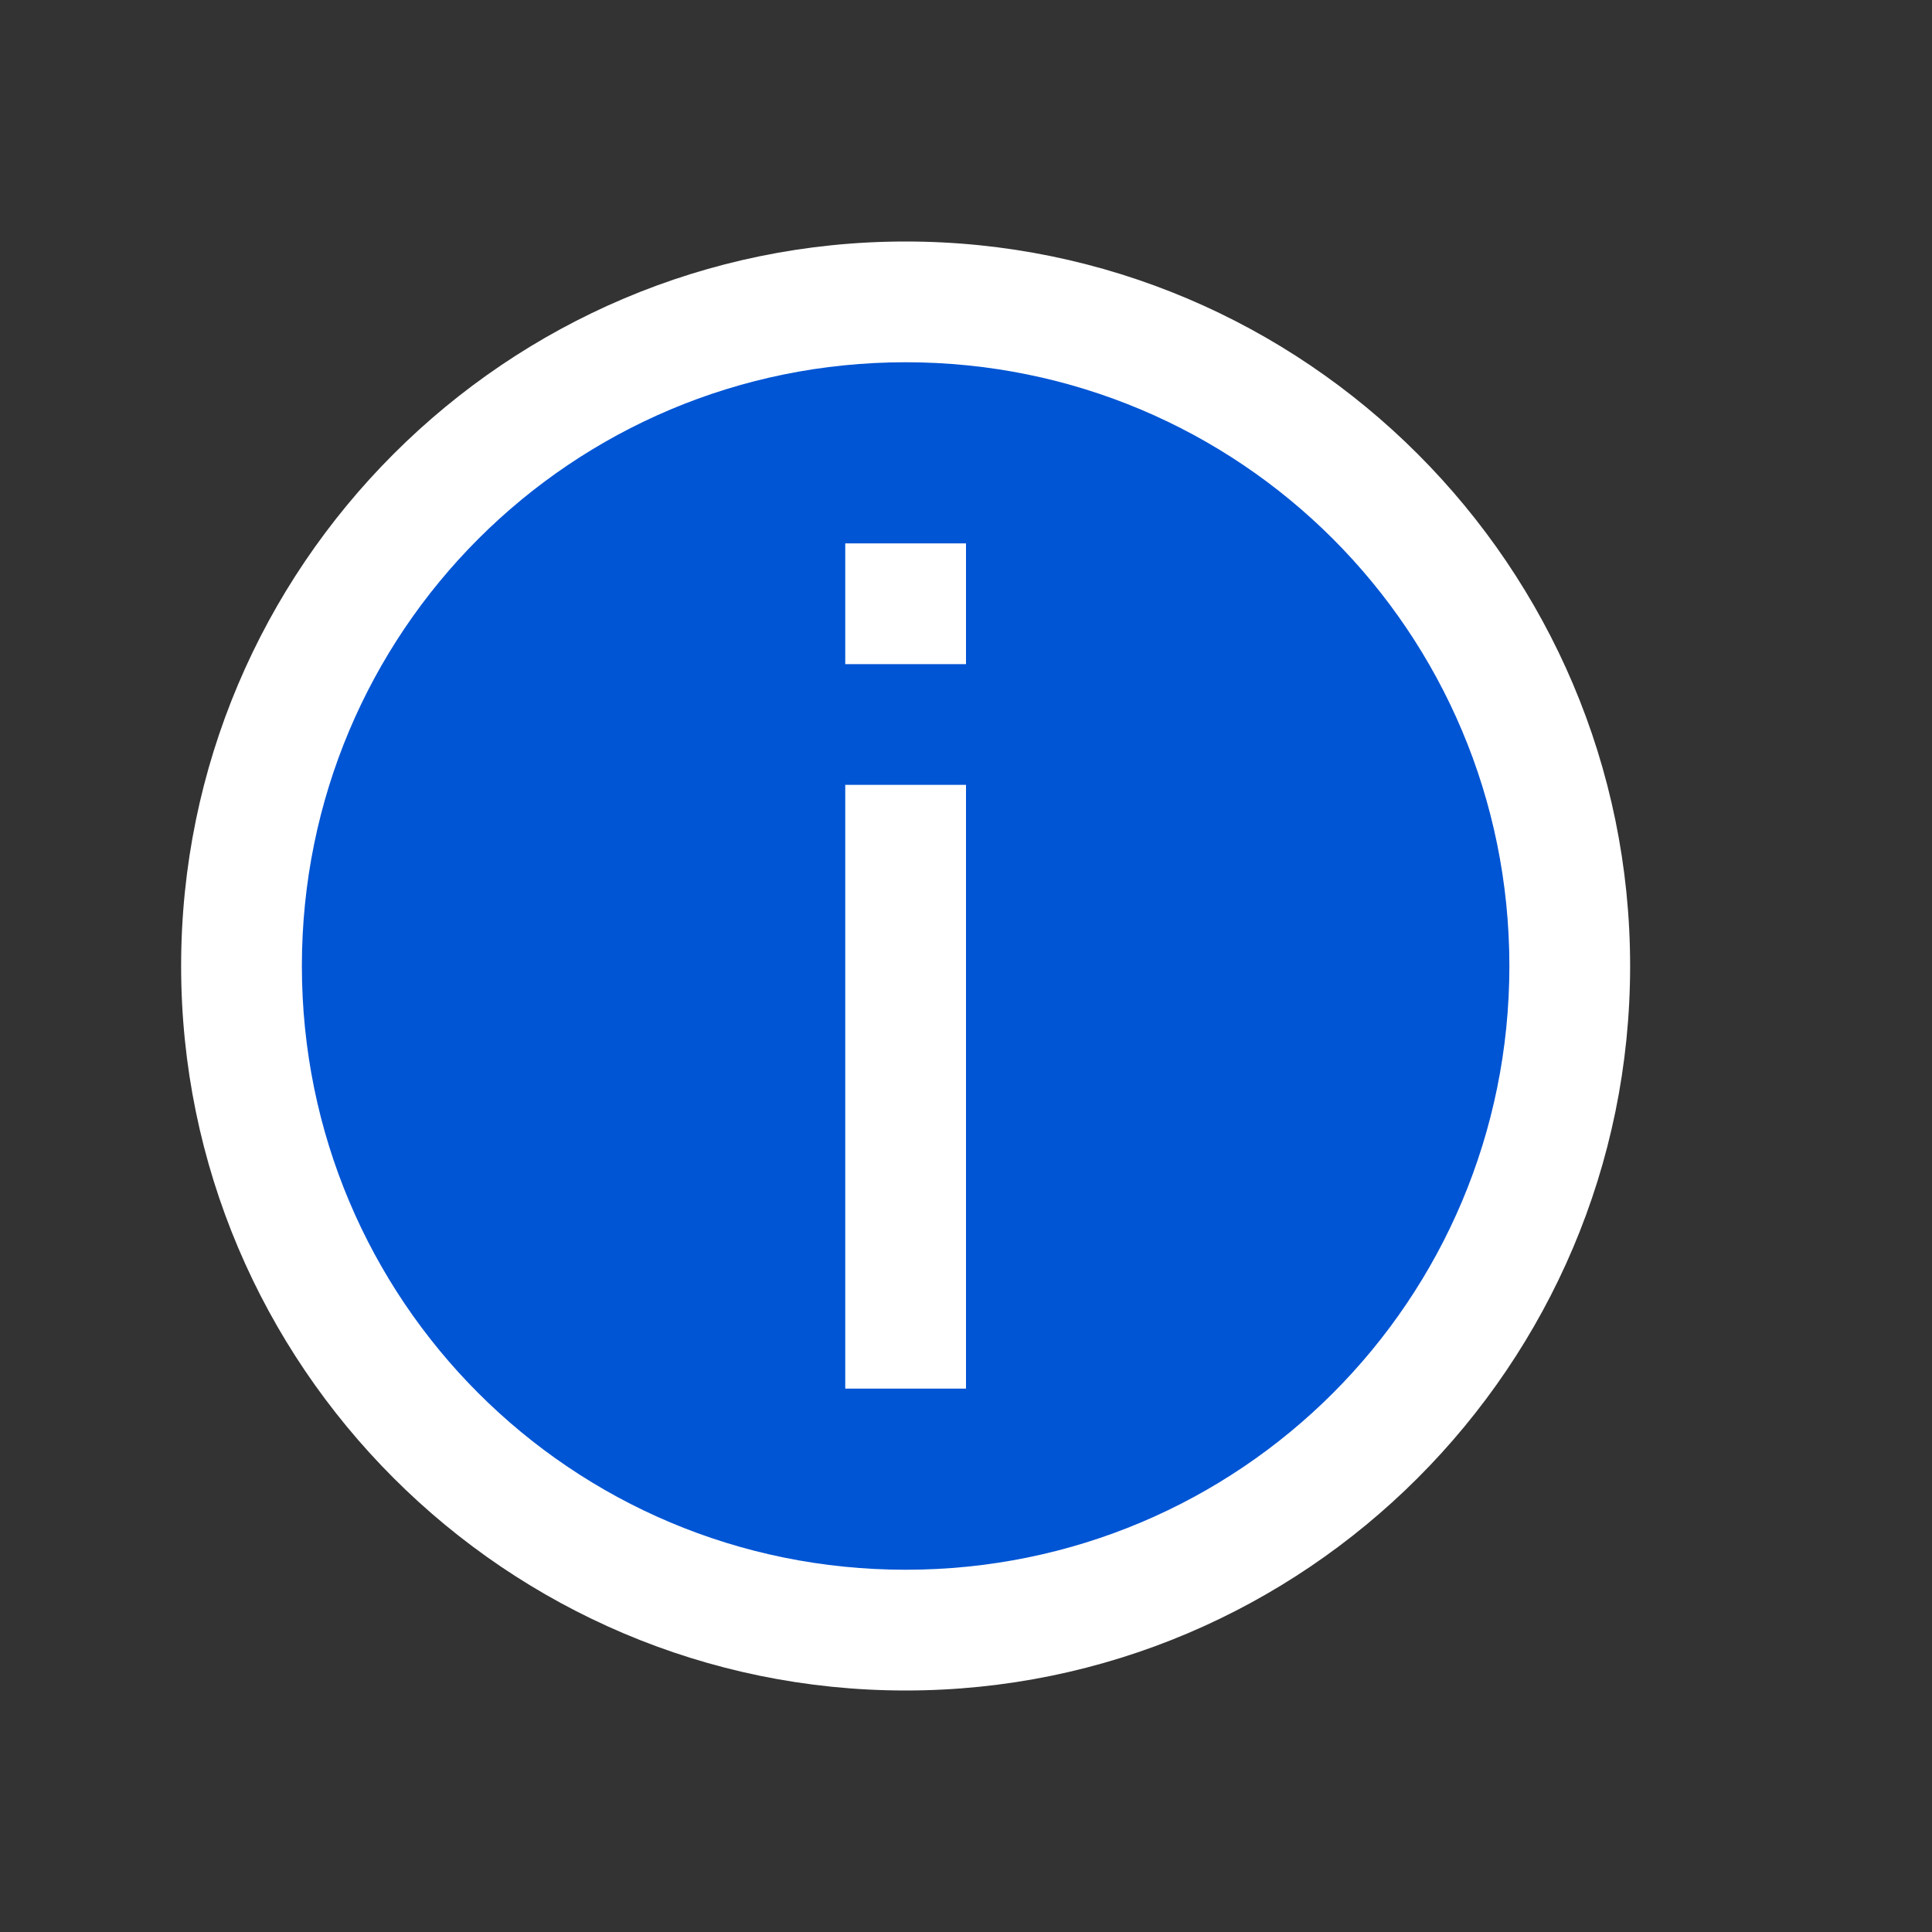 <?xml version="1.0" encoding="UTF-8" standalone="no"?>
<svg
   viewBox="0 0 16 16"
   version="1.1"
   id="svg6"
   sodipodi:docname="symbol+filled_info.svg"
   inkscape:version="1.3-beta (cedbd6c, 2023-05-28)"
   width="32"
   height="32"
   xmlns:inkscape="http://www.inkscape.org/namespaces/inkscape"
   xmlns:sodipodi="http://sodipodi.sourceforge.net/DTD/sodipodi-0.dtd"
   xmlns="http://www.w3.org/2000/svg"
   xmlns:svg="http://www.w3.org/2000/svg"
   xmlns:rdf="http://www.w3.org/1999/02/22-rdf-syntax-ns#"
   xmlns:cc="http://creativecommons.org/ns#"
   xmlns:dc="http://purl.org/dc/elements/1.1/">
  <rect x="0" y="0" width="16" height="16" fill="#333333" stroke="none"/>
  <sodipodi:namedview
     pagecolor="#808080"
     bordercolor="#666666"
     borderopacity="1"
     objecttolerance="10"
     gridtolerance="10"
     guidetolerance="10"
     inkscape:pageopacity="0"
     inkscape:pageshadow="2"
     inkscape:window-width="1912"
     inkscape:window-height="2056"
     id="namedview8"
     showgrid="true"
     inkscape:zoom="41.7193"
     inkscape:cx="9.204373"
     inkscape:cy="16.970563"
     inkscape:window-x="3840"
     inkscape:window-y="0"
     inkscape:window-maximized="0"
     inkscape:current-layer="svg6"
     inkscape:showpageshadow="0"
     inkscape:pagecheckerboard="0"
     inkscape:deskcolor="#d1d1d1">
    <inkscape:grid
       id="grid1"
       units="px"
       originx="0"
       originy="0"
       spacingx="0.5"
       spacingy="0.5"
       empcolor="#404040"
       empopacity="0.502"
       color="#404040"
       opacity="0.502"
       empspacing="5"
       dotted="false"
       gridanglex="30"
       gridanglez="30"
       visible="true" />
  </sodipodi:namedview>
  <defs
     id="defs3051">
    <style
       type="text/css"
       id="current-color-scheme">&#10;      .ColorScheme-Text {&#10;        color:#232629;&#10;      }&#10;      </style>
  </defs>
  <rect
     style="fill:#ffffff;stroke-width:1;stroke-linecap:round;stroke-linejoin:bevel;stroke-miterlimit:10"
     id="rect1"
     width="2"
     height="8"
     x="6.5"
     y="4" />
  <path
     id="path4"
     style="color:#232629;fill:#0055d4;fill-opacity:1;stroke:none"
     d="M 7.5 2.5 C 4.462 2.5 2 4.962 2 8 C 2 11.038 4.462 13.5 7.5 13.5 C 10.538 13.5 13 11.038 13 8 C 13 4.962 10.538 2.5 7.5 2.5 z M 7 4.5 L 8 4.5 L 8 5.5 L 7 5.5 L 7 4.5 z M 7 6.5 L 8 6.5 L 8 11.5 L 7 11.5 L 7 6.5 z " />
  <path
     id="path9"
     style="color:#232629;fill:#ffffff;fill-opacity:1;stroke-width:0.5;-inkscape-stroke:none"
     d="m 7.5,2 c -3.308,0 -6,2.692 -6,6 0,3.308 2.692,6 6,6 3.308,0 6,-2.692 6,-6 0,-3.308 -2.692,-6 -6,-6 z m 0,1 c 2.768,0 5,2.232 5,5 0,2.768 -2.232,5 -5,5 -2.768,0 -5,-2.232 -5,-5 0,-2.768 2.232,-5 5,-5 z" />
</svg>

